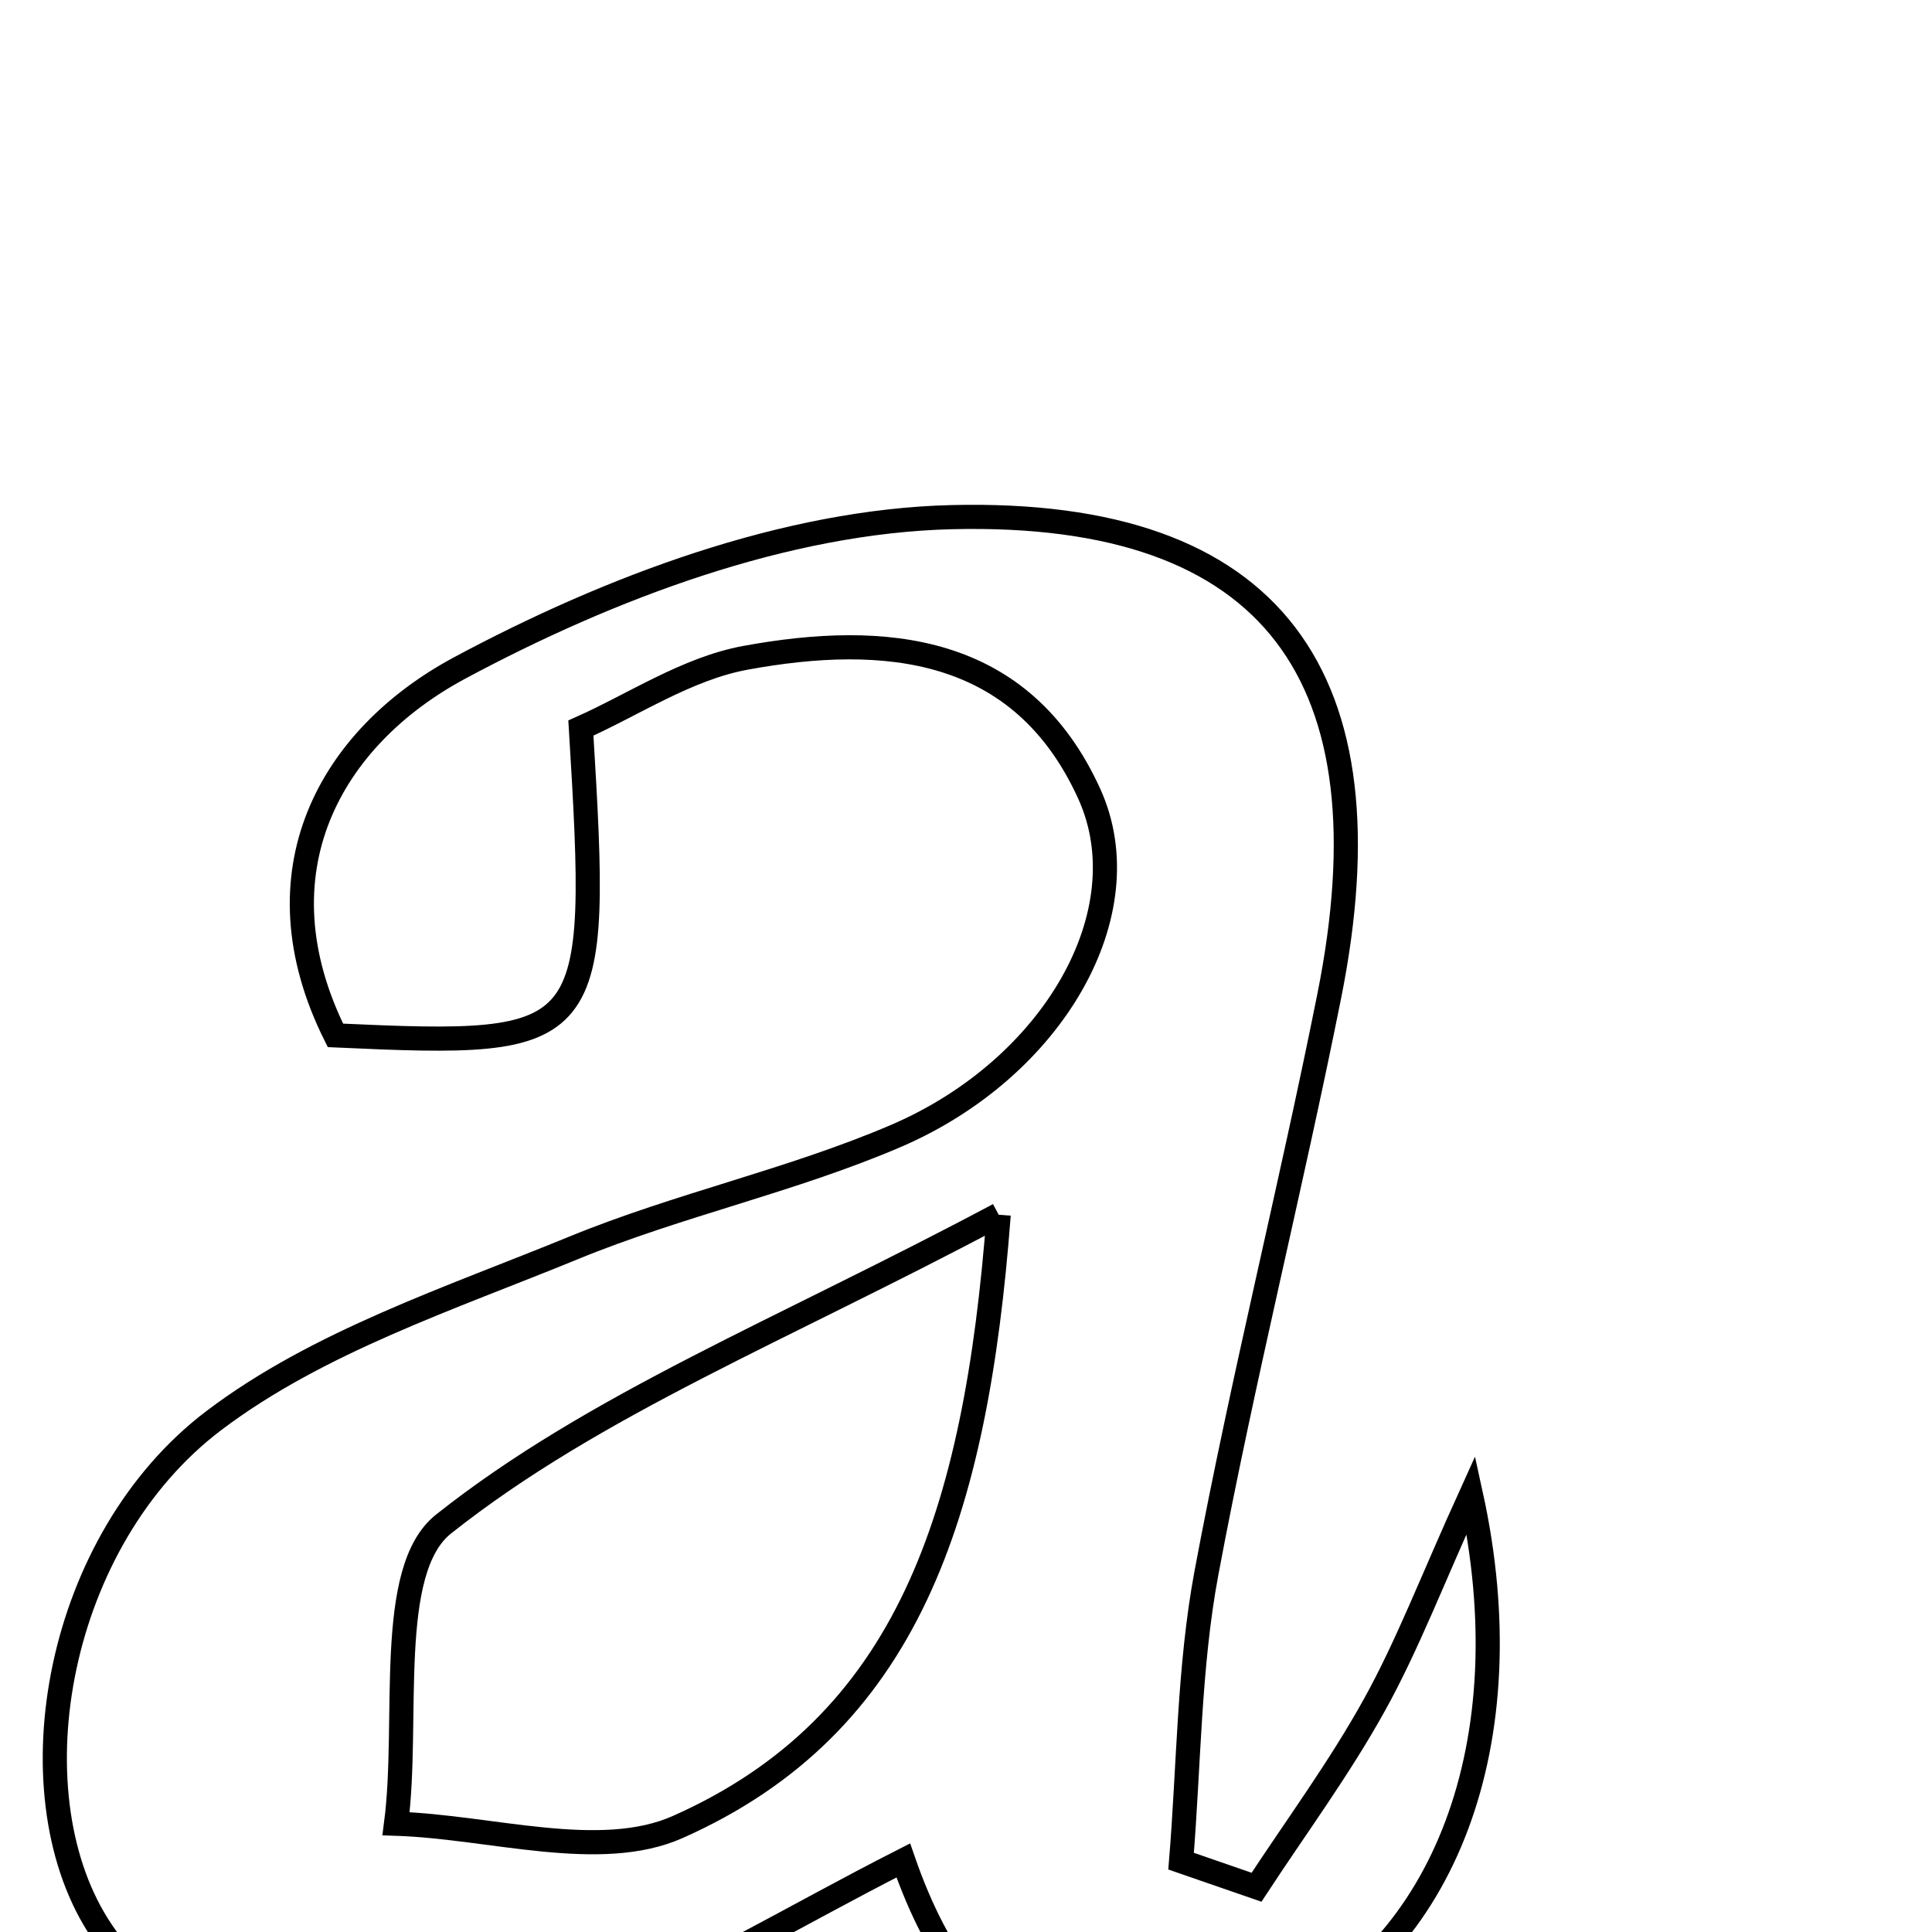<svg xmlns="http://www.w3.org/2000/svg" viewBox="0.0 0.0 24.0 24.0" height="200px" width="200px"><path fill="none" stroke="black" stroke-width=".3" stroke-opacity="1.0"  filling="0" d="M11.826 6.424 C15.838 6.327 17.301 8.429 16.513 12.37 C16.034 14.767 15.435 17.141 14.986 19.544 C14.768 20.715 14.77 21.927 14.672 23.12 C14.984 23.228 15.297 23.336 15.609 23.444 C16.102 22.692 16.639 21.964 17.073 21.18 C17.484 20.439 17.787 19.638 18.273 18.568 C18.949 21.65 17.935 24.233 15.848 25.167 C13.712 26.122 12.092 25.63 11.221 23.111 C9.841 23.813 8.551 24.6 7.166 25.146 C4.7 26.118 2.239 25.544 1.214 23.914 C0.152 22.225 0.698 19.128 2.66 17.644 C3.953 16.667 5.596 16.129 7.127 15.501 C8.433 14.965 9.837 14.666 11.132 14.11 C13.087 13.269 14.198 11.332 13.532 9.863 C12.691 8.009 10.994 7.853 9.258 8.172 C8.532 8.306 7.863 8.757 7.216 9.044 C7.454 12.952 7.407 13.009 4.167 12.862 C3.155 10.834 4.105 9.158 5.713 8.296 C7.569 7.301 9.76 6.473 11.826 6.424"></path>
<path fill="none" stroke="black" stroke-width=".3" stroke-opacity="1.0"  filling="0" d="M12.406 15.09 C12.122 18.835 11.269 21.427 8.423 22.694 C7.454 23.127 6.099 22.693 4.92 22.655 C5.087 21.375 4.785 19.507 5.51 18.932 C7.389 17.442 9.72 16.522 12.406 15.09"></path></svg>